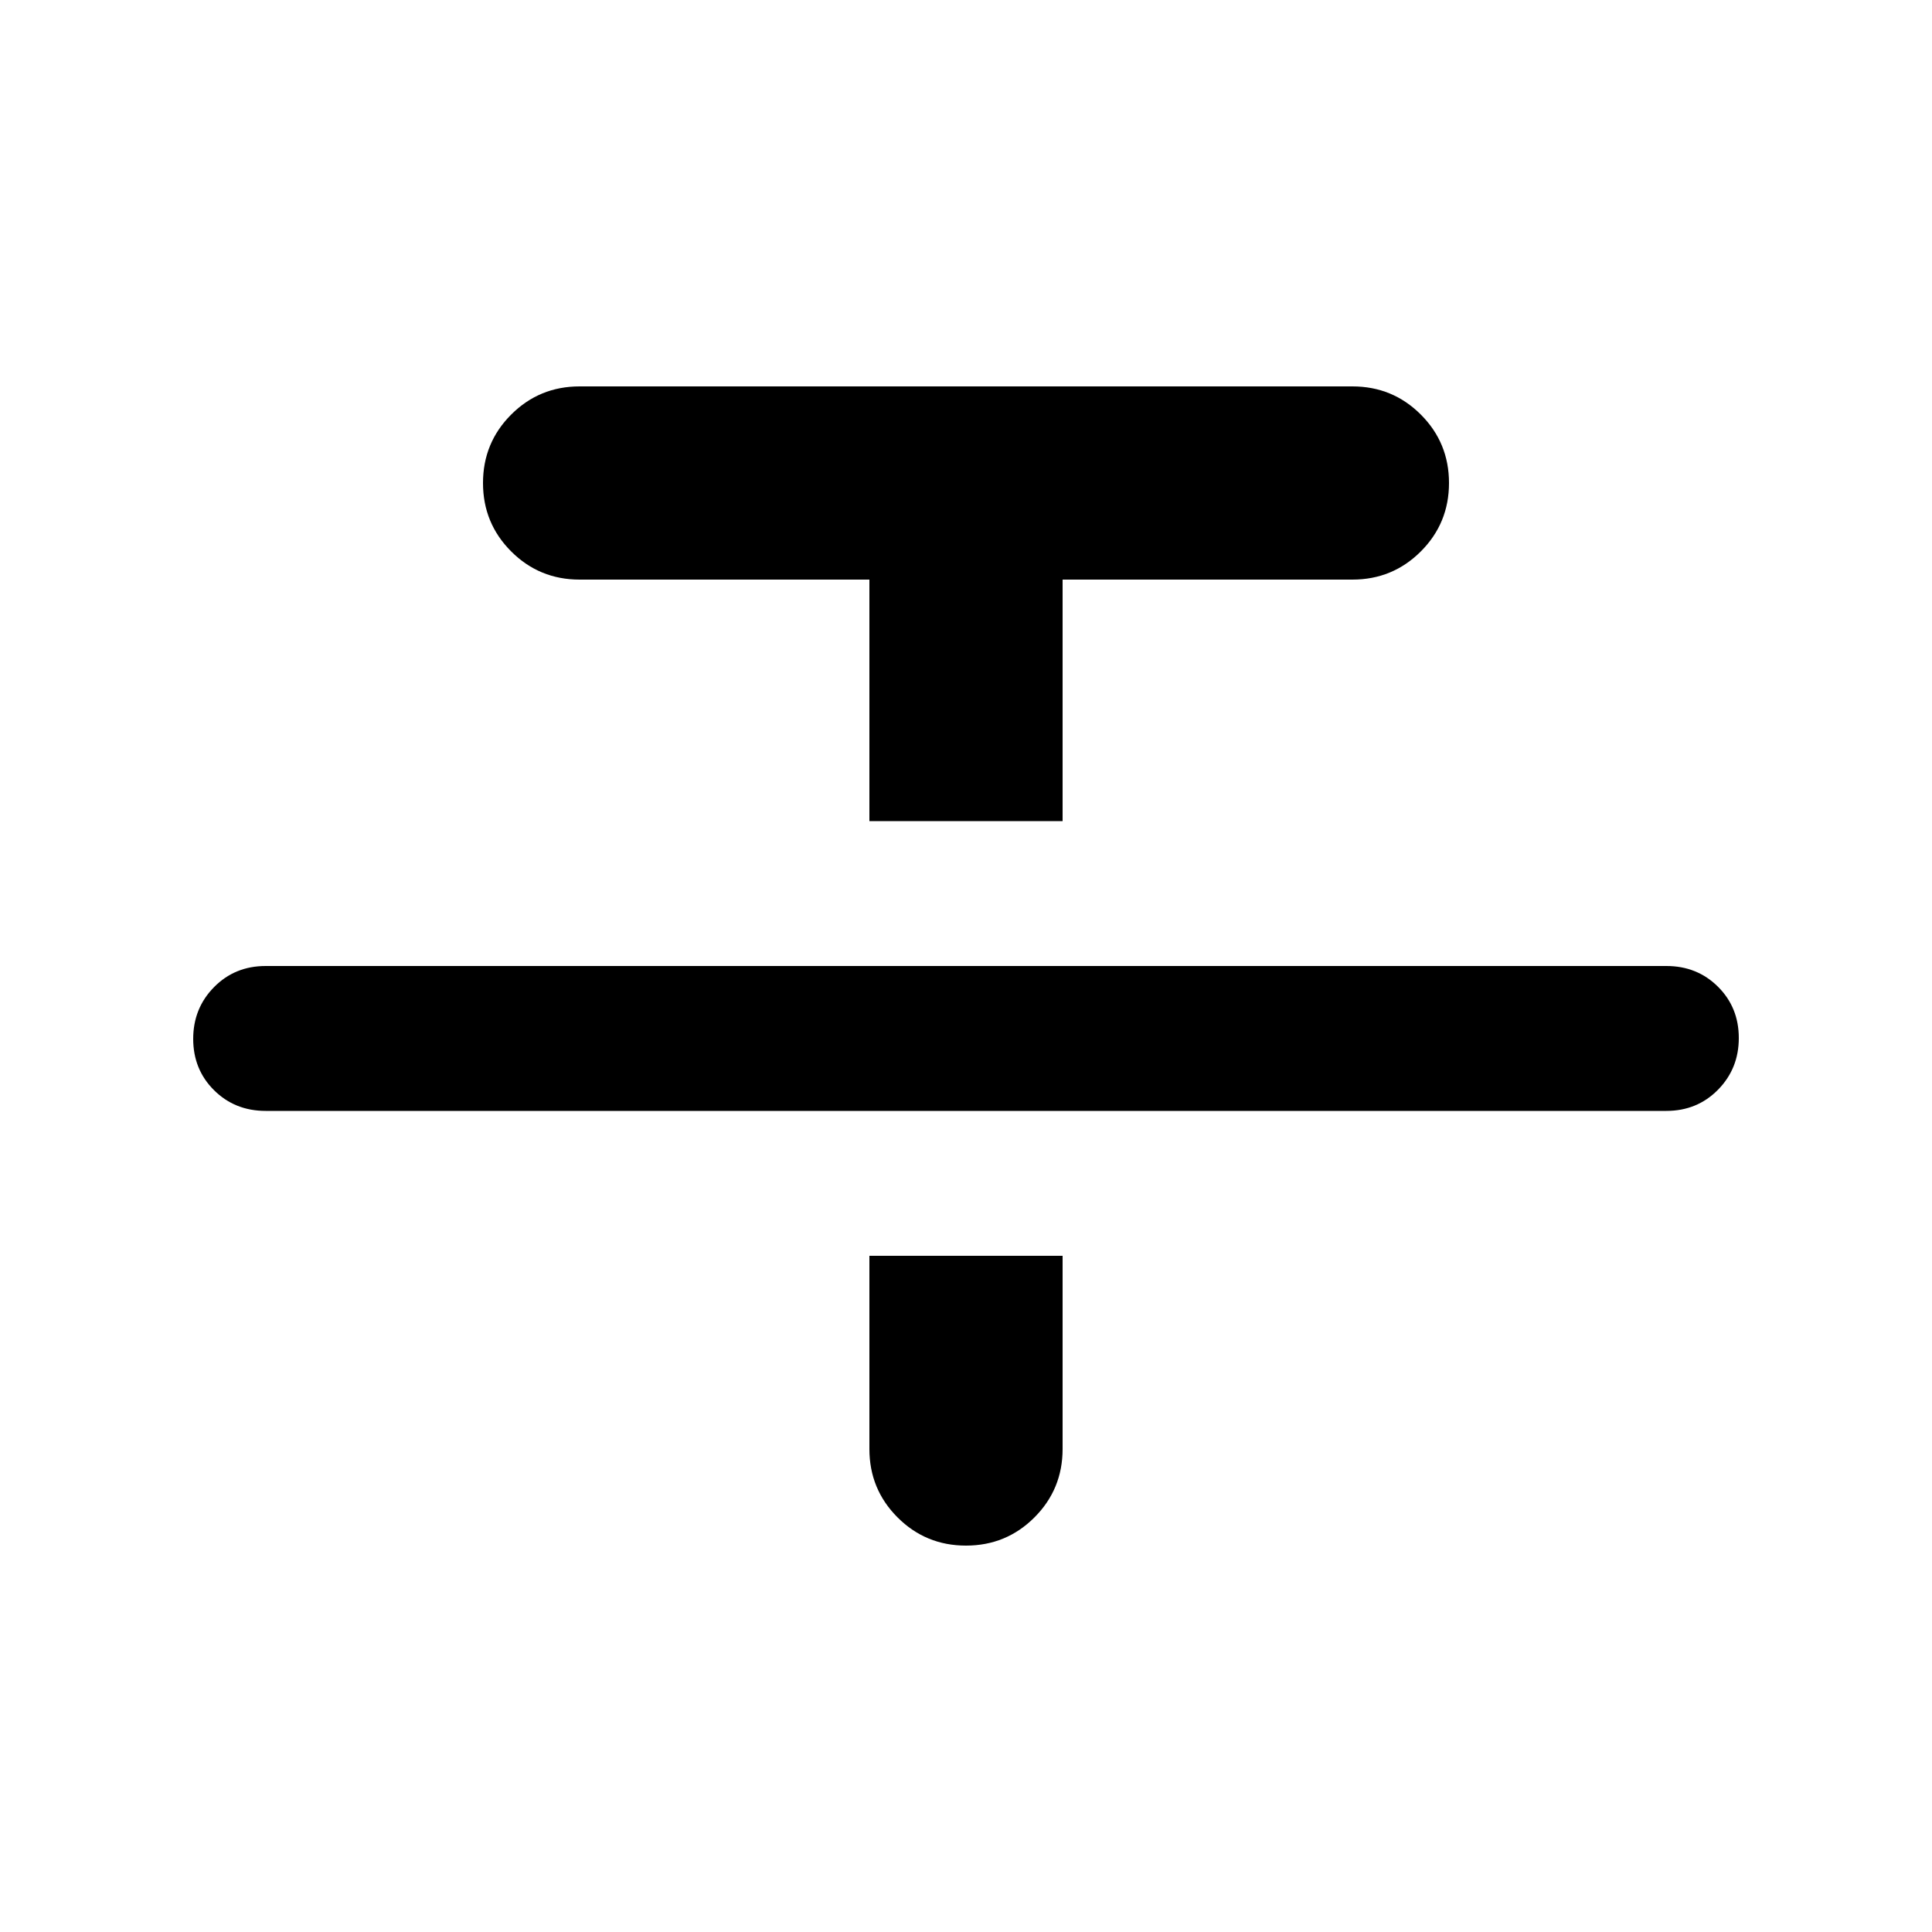 <svg xmlns="http://www.w3.org/2000/svg" height="20" viewBox="0 -960 960 960" width="20"><path d="M132-408q-15.3 0-25.65-10.29Q96-428.58 96-443.79t10.35-25.71Q116.7-480 132-480h696q15.3 0 25.65 10.29Q864-459.42 864-444.21t-10.35 25.71Q843.3-408 828-408H132Zm300-144v-120H288q-20 0-34-14t-14-34q0-20 14-34t34-14h384q20 0 34 14t14 34q0 20-14 34t-34 14H528v120h-96Zm0 216h96v96q0 20-14 34t-34 14q-20 0-34-14t-14-34v-96Z"/></svg>